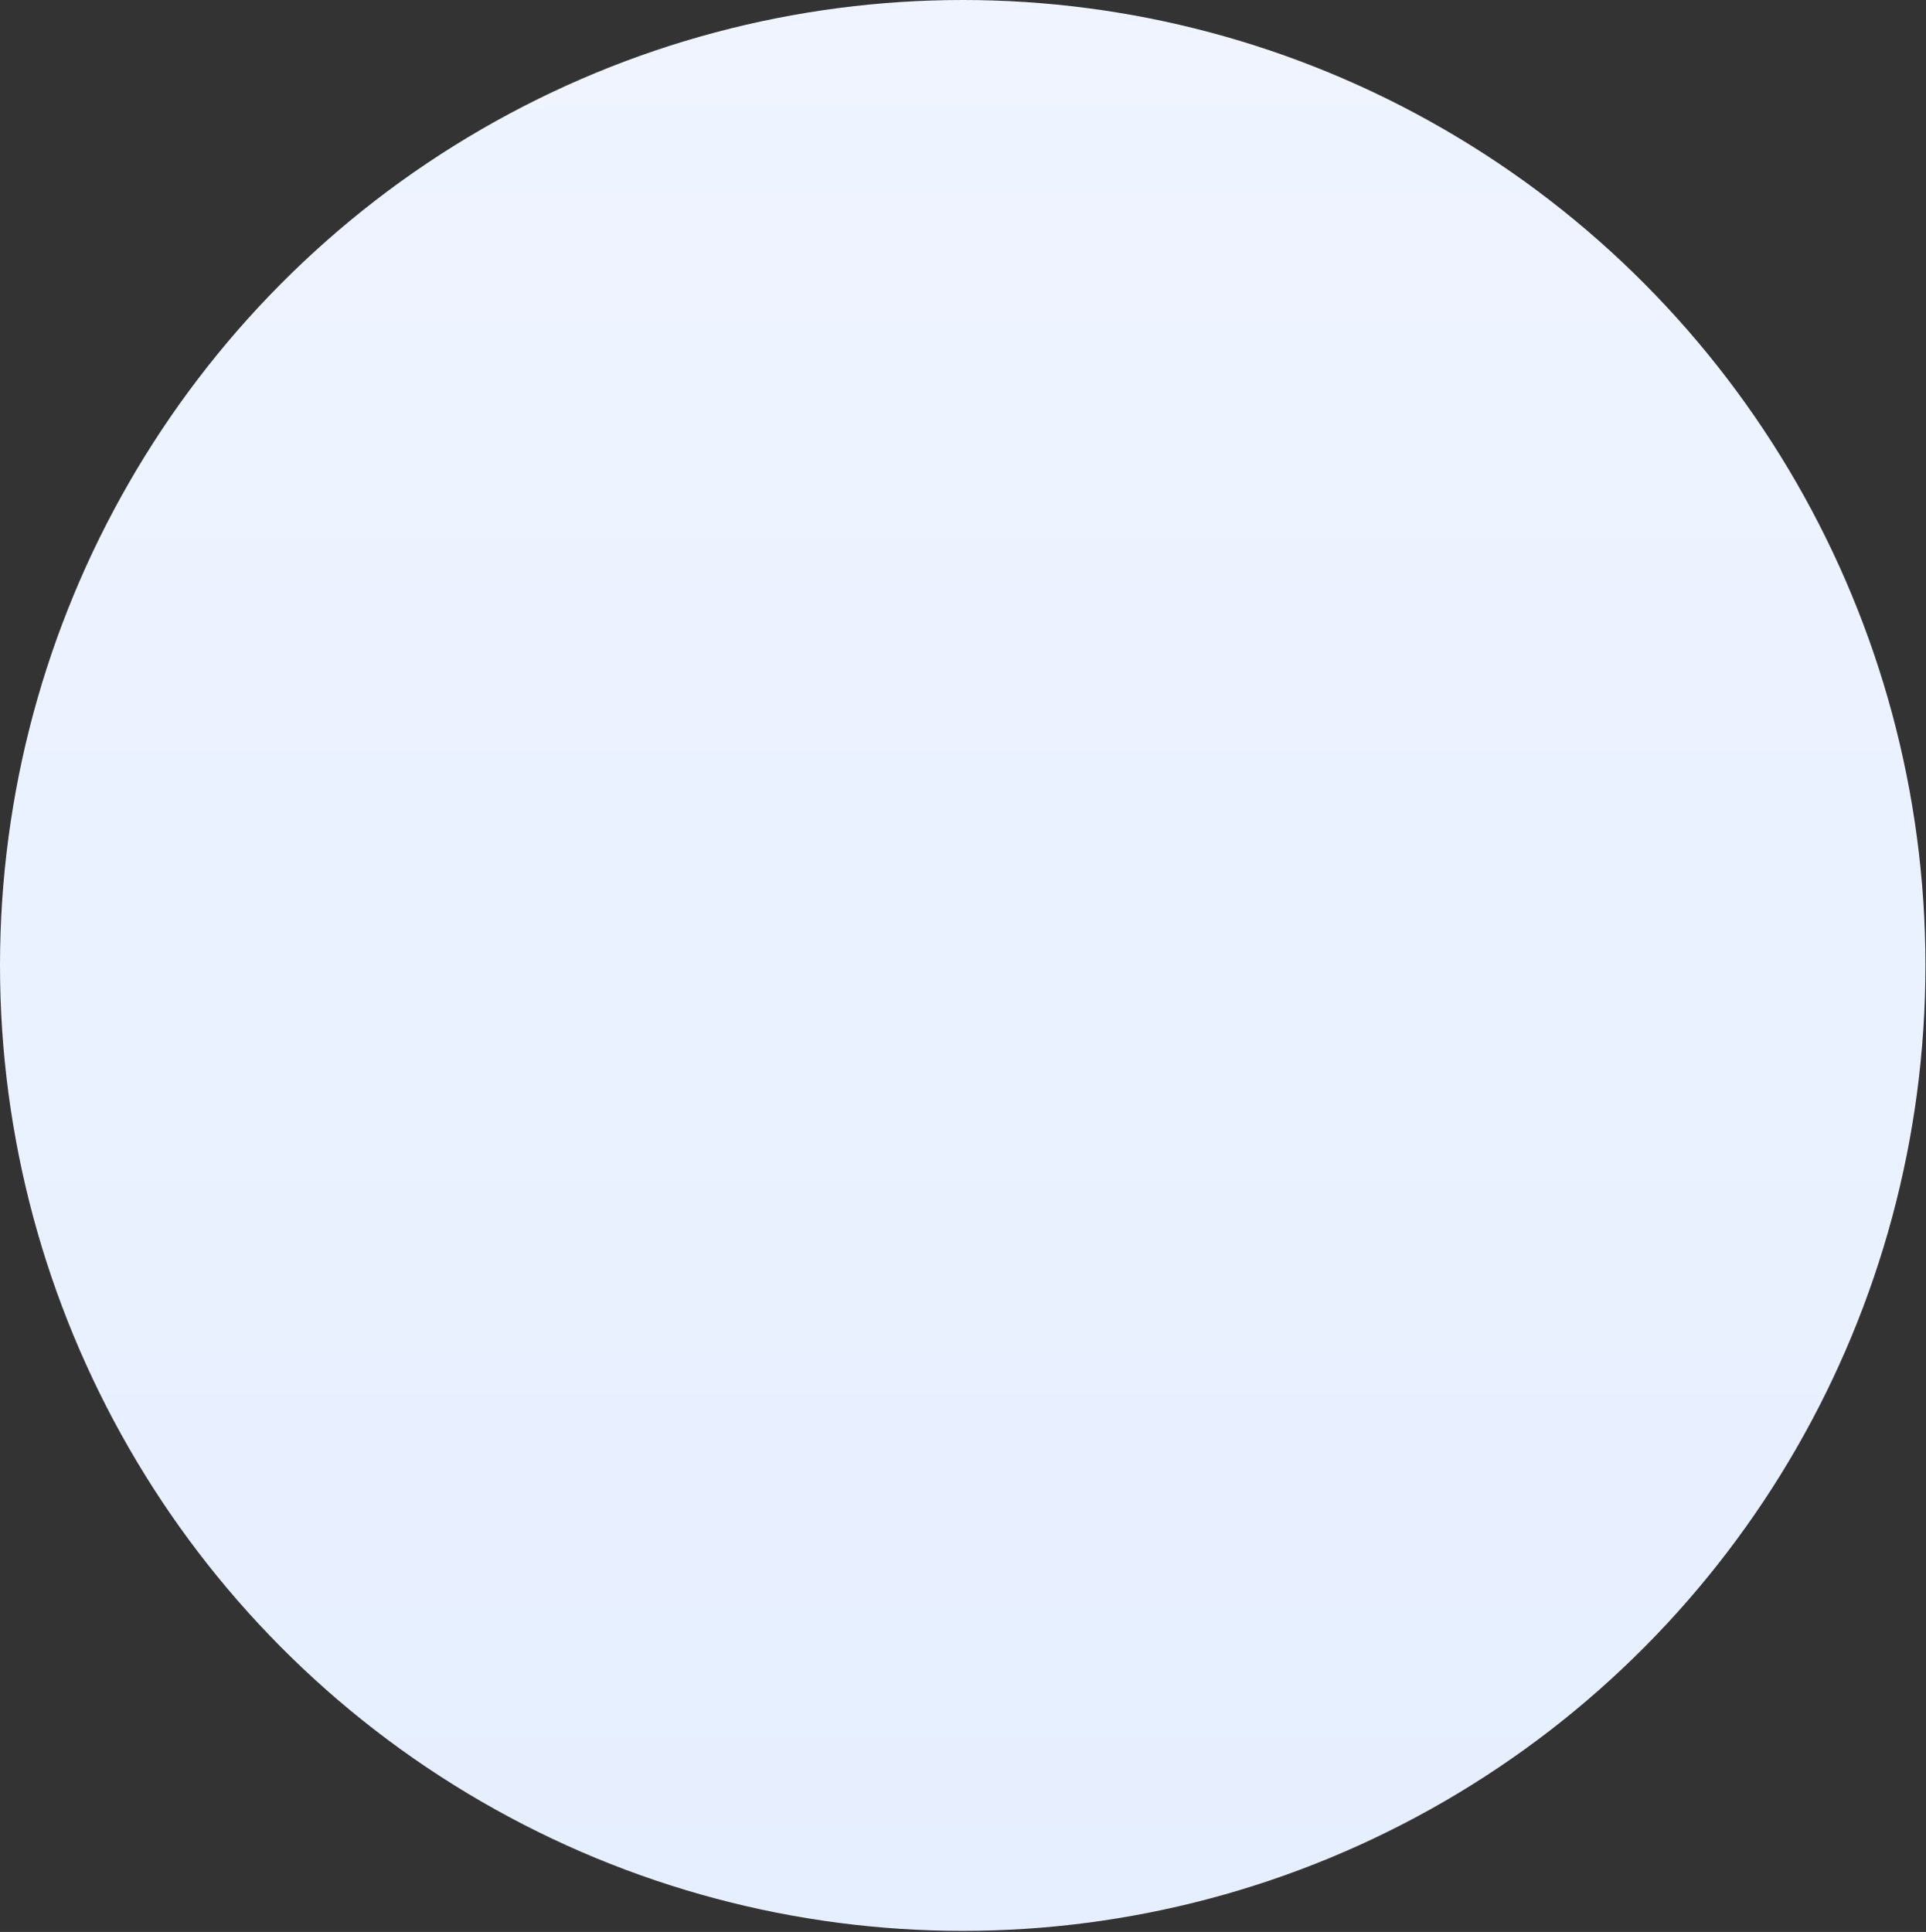 <svg width="944" height="947" viewBox="0 0 944 947" fill="none" xmlns="http://www.w3.org/2000/svg">
<rect x="0" y="0" width="944" height="947" fill="#333333" stroke="none"/>
<ellipse cx="471.863" cy="473.235" rx="471.863" ry="473.235" fill="url(#paint0_linear_10875_62491)"/>
<defs>
<linearGradient id="paint0_linear_10875_62491" x1="471.863" y1="0" x2="471.863" y2="946.47" gradientUnits="userSpaceOnUse">
<stop stop-color="#EFF4FF"/>
<stop offset="1" stop-color="#E6EFFF"/>
</linearGradient>
</defs>
</svg>

